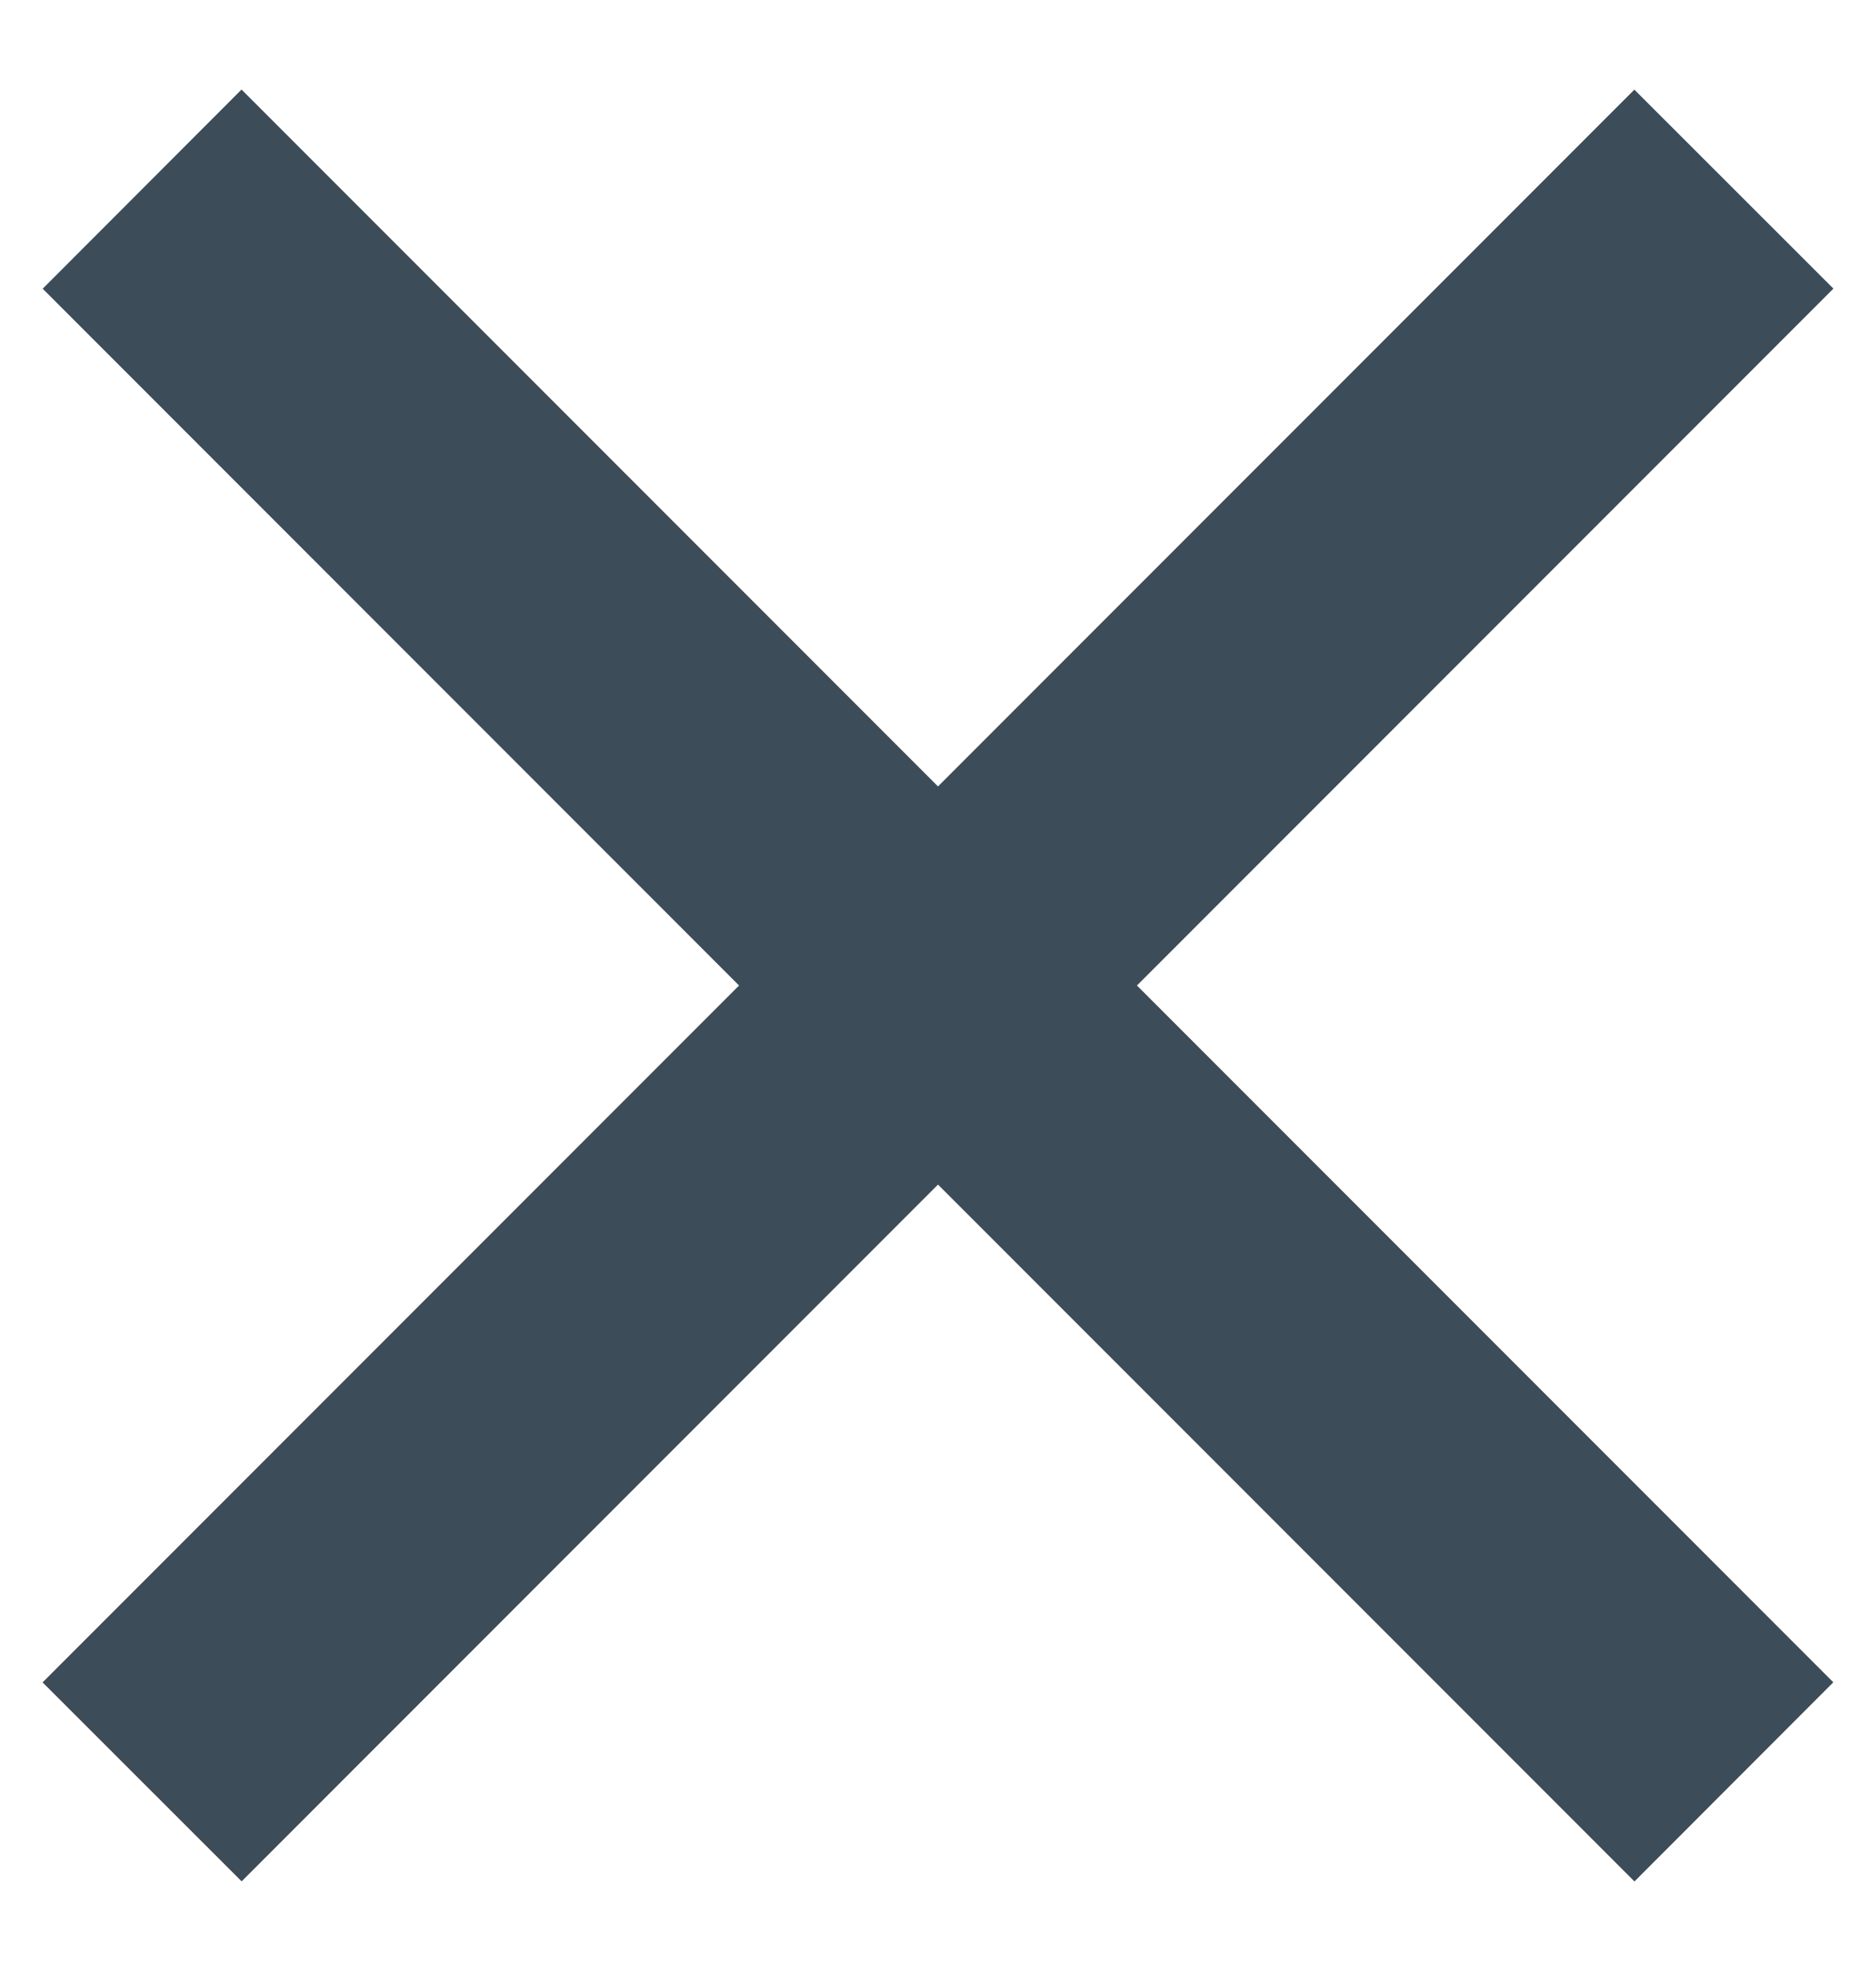 <svg xmlns="http://www.w3.org/2000/svg" width="20" height="21"><g fill="#3C4C59" fill-rule="evenodd"><path d="M2.575.954l16.97 16.97-2.12 2.122L.455 3.076z"/><path d="M.454 17.925L17.424.955l2.122 2.12-16.97 16.97z"/></g></svg>